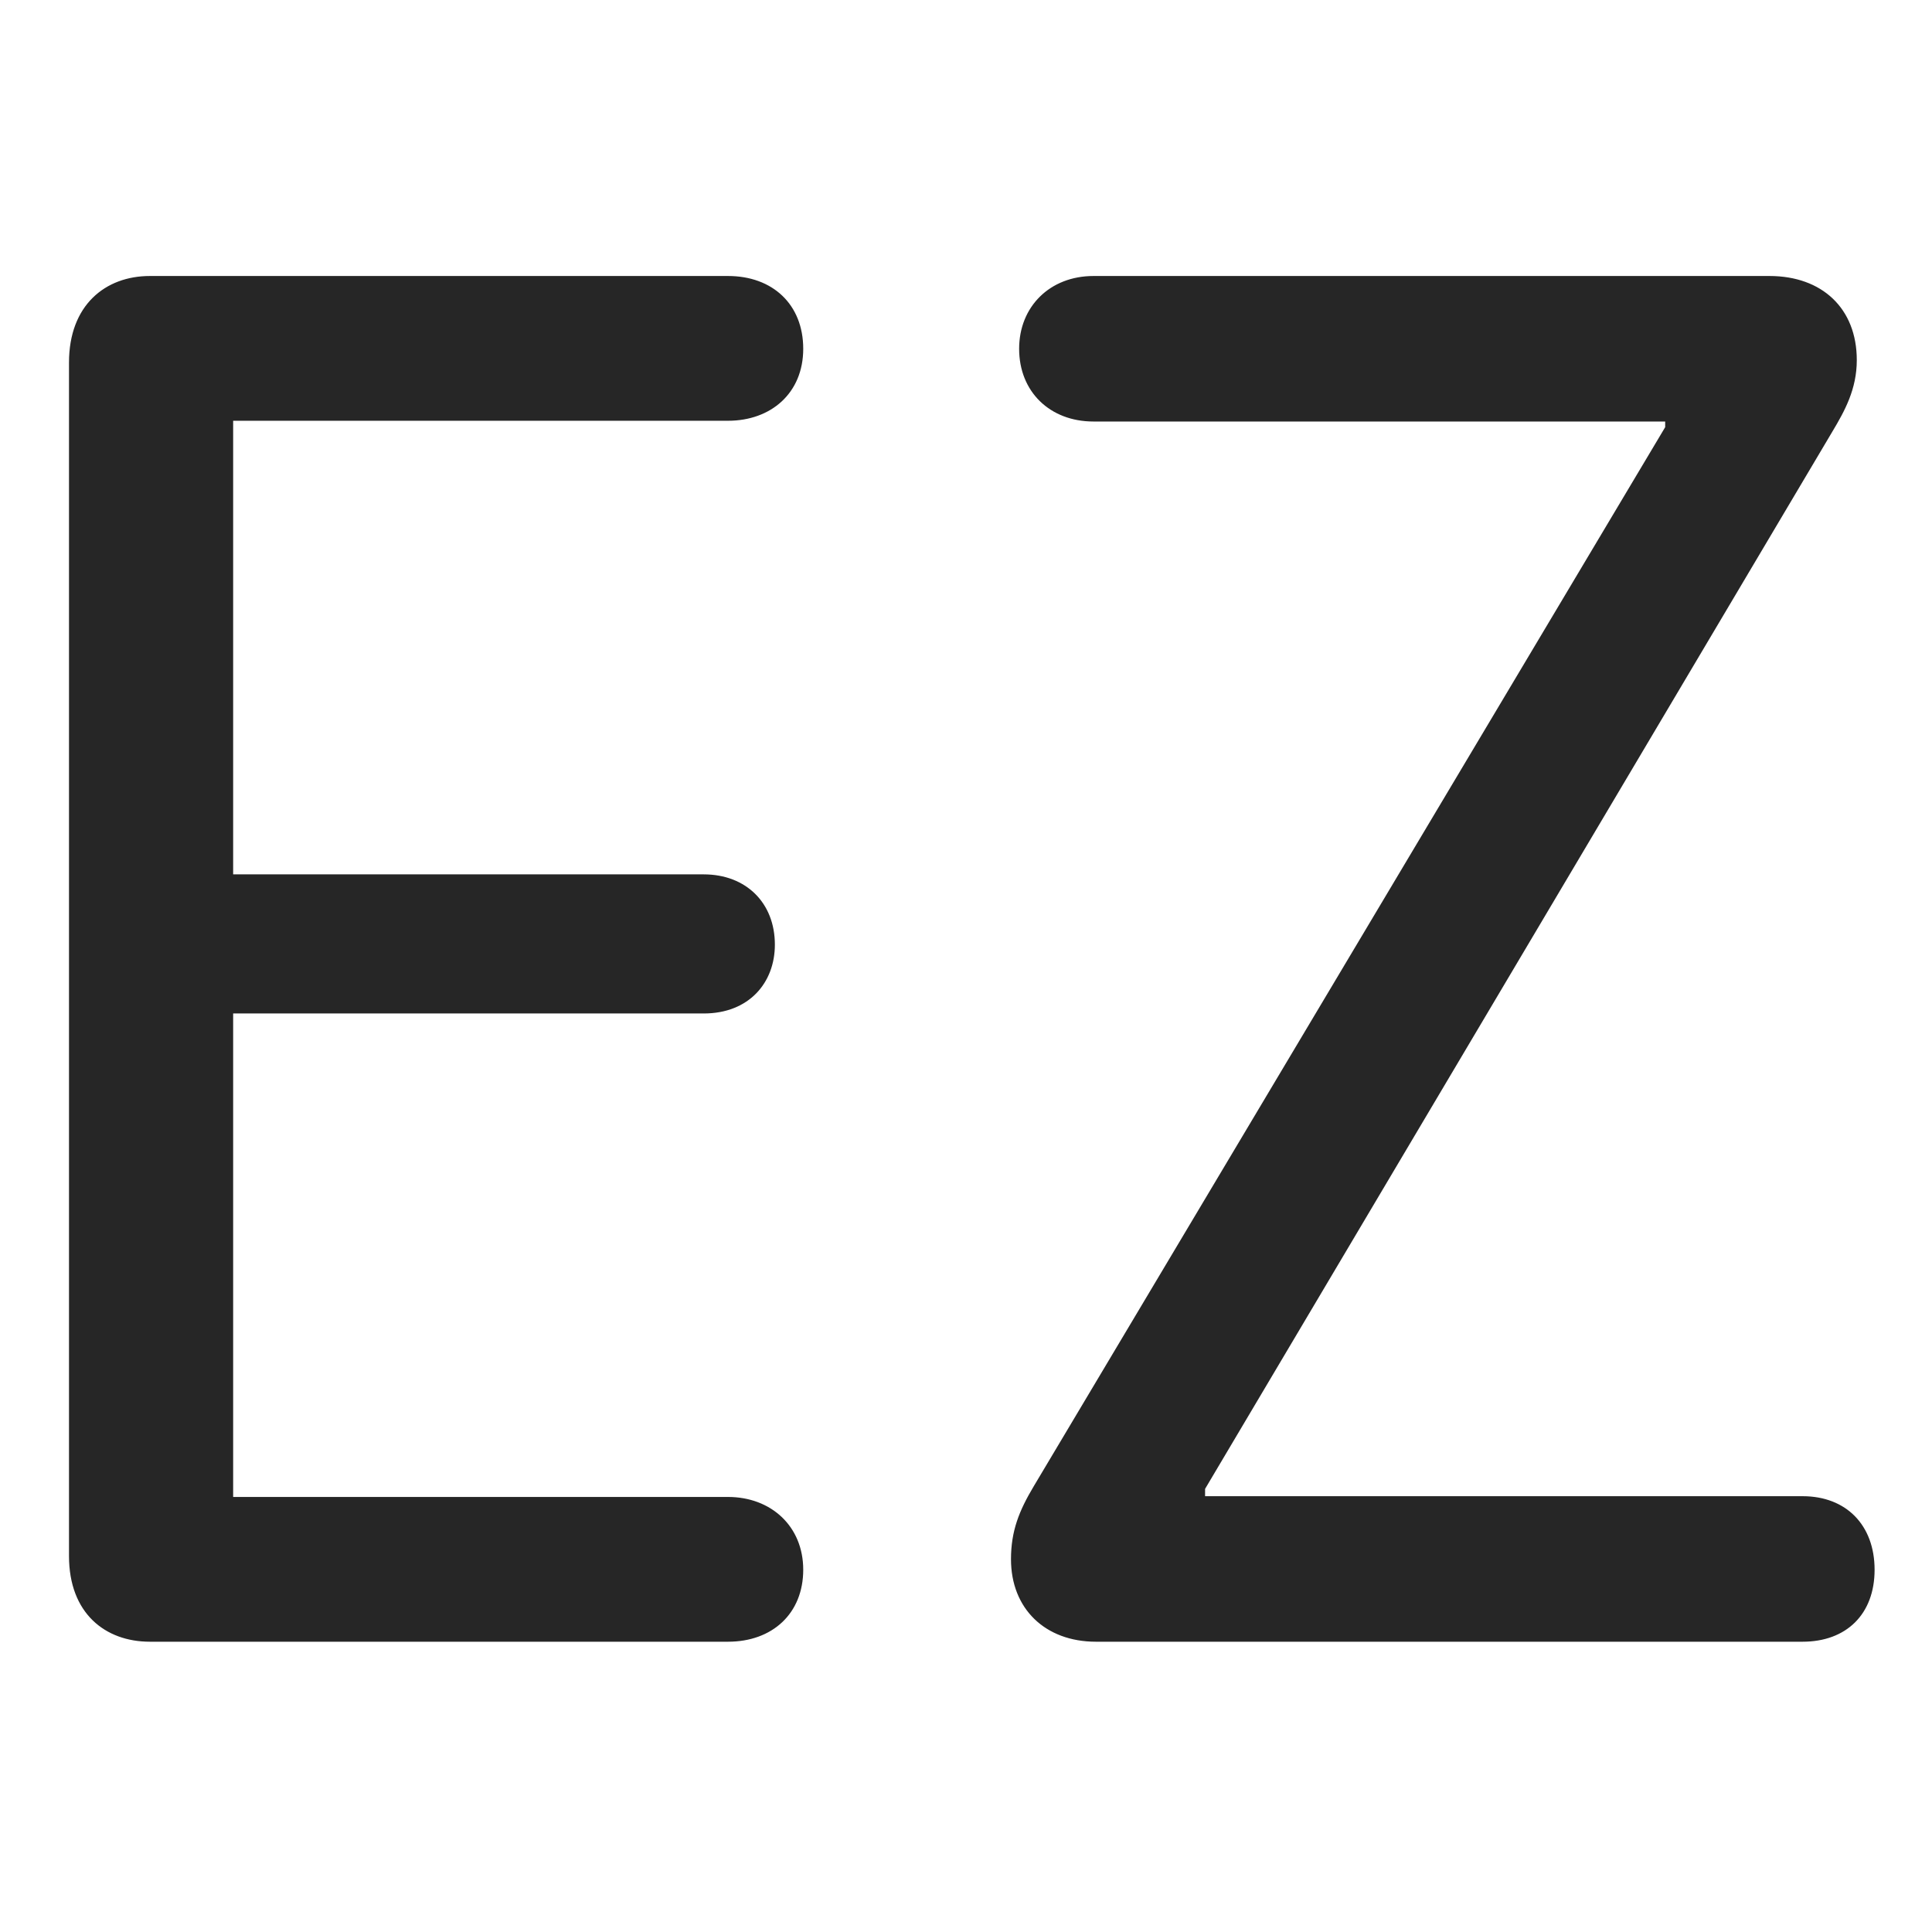 <svg width="28" height="28" viewBox="0 0 28 28" fill="none" xmlns="http://www.w3.org/2000/svg">
<path d="M2.172 23.793H10.551C11.195 23.793 11.641 23.383 11.641 22.75C11.641 22.117 11.172 21.695 10.551 21.695H3.379V14.688H10.199C10.855 14.688 11.23 14.242 11.23 13.691C11.23 13.082 10.809 12.672 10.199 12.672H3.379V6.098H10.551C11.172 6.098 11.641 5.699 11.641 5.055C11.641 4.41 11.195 4 10.551 4H2.172C1.527 4 1 4.422 1 5.254V22.551C1 23.383 1.527 23.793 2.172 23.793ZM15.883 23.793H26.125C26.758 23.793 27.168 23.395 27.168 22.75C27.168 22.105 26.758 21.684 26.125 21.684H17.465V21.578L26.559 6.25C26.734 5.957 26.91 5.641 26.91 5.219C26.91 4.469 26.406 4 25.645 4H15.848C15.215 4 14.77 4.445 14.77 5.055C14.77 5.676 15.215 6.109 15.848 6.109H24.133V6.191L14.98 21.543C14.77 21.895 14.652 22.188 14.652 22.598C14.652 23.312 15.145 23.793 15.883 23.793Z" fill="black" fill-opacity="0.85"/>
</svg>
